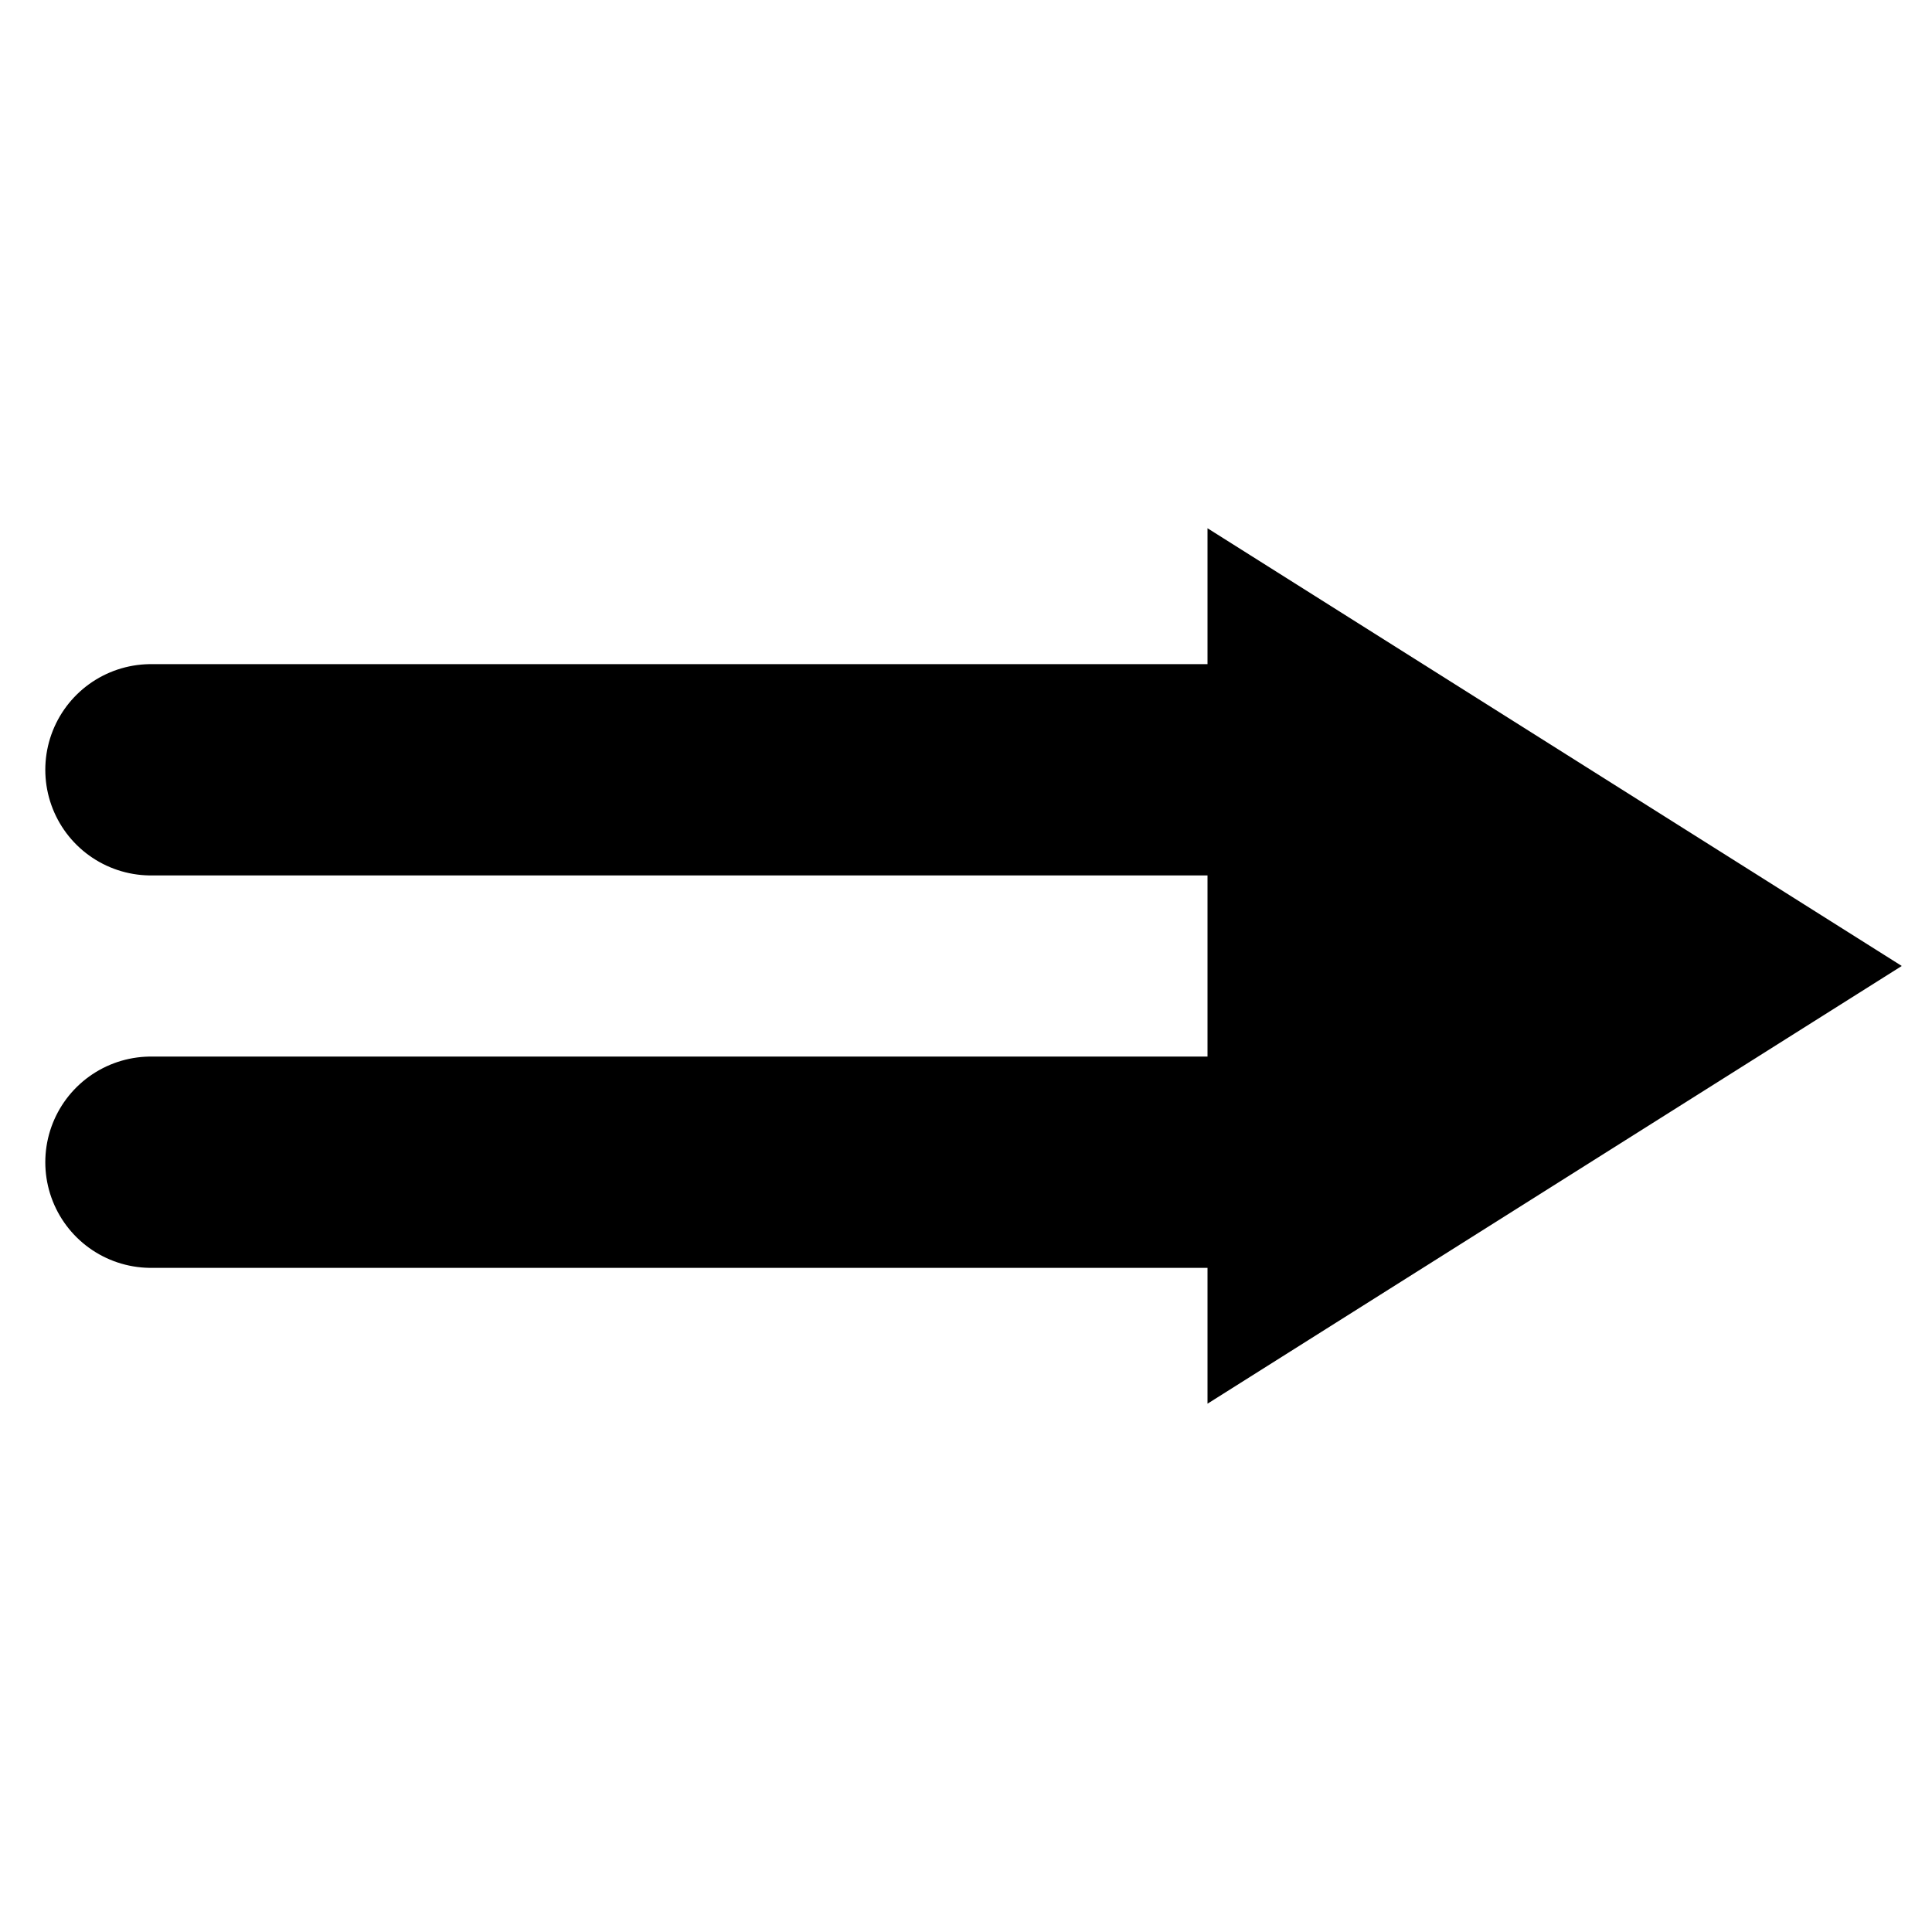 <?xml version="1.0" encoding="UTF-8" standalone="no"?>
<svg
   width="128"
   height="128"
   viewBox="0 0 33.867 33.867"
   version="1.1"
   id="svg8"
   inkscape:version="1.2.2 (b0a8486541, 2022-12-01)"
   sodipodi:docname="shot.svg"
   xmlns:inkscape="http://www.inkscape.org/namespaces/inkscape"
   xmlns:sodipodi="http://sodipodi.sourceforge.net/DTD/sodipodi-0.dtd"
   xmlns="http://www.w3.org/2000/svg"
   xmlns:svg="http://www.w3.org/2000/svg"
   xmlns:rdf="http://www.w3.org/1999/02/22-rdf-syntax-ns#"
   xmlns:cc="http://creativecommons.org/ns#"
   xmlns:dc="http://purl.org/dc/elements/1.1/">
  <defs
     id="defs2" />
  <sodipodi:namedview
     id="base"
     pagecolor="#ffffff"
     bordercolor="#666666"
     borderopacity="1.0"
     inkscape:pageopacity="0.0"
     inkscape:pageshadow="2"
     inkscape:zoom="1.3127306"
     inkscape:cx="63.60787"
     inkscape:cy="16.75896"
     inkscape:document-units="px"
     inkscape:current-layer="layer1"
     inkscape:document-rotation="0"
     showgrid="false"
     units="px"
     showguides="false"
     inkscape:window-width="1920"
     inkscape:window-height="1011"
     inkscape:window-x="0"
     inkscape:window-y="0"
     inkscape:window-maximized="1"
     inkscape:showpageshadow="2"
     inkscape:pagecheckerboard="0"
     inkscape:deskcolor="#d1d1d1" />
  <g
     inkscape:label="Capa 1"
     inkscape:groupmode="layer"
     id="layer1">
    <g
       id="g844" />
    <g
       id="g2782">
      <path
         style="fill:none;stroke:#000000;stroke-width:3.704;stroke-linecap:round;stroke-linejoin:round;stroke-dasharray:none"
         d="M 2.646,13.494 H 22.49"
         id="path2212"
         sodipodi:nodetypes="cc" />
      <path
         style="fill:none;stroke:#000000;stroke-width:3.704;stroke-linecap:round;stroke-linejoin:round;stroke-dasharray:none"
         d="M 2.646,20.373 H 22.49"
         id="path2212-3"
         sodipodi:nodetypes="cc" />
      <path
         style="fill:#000000;fill-opacity:1;stroke:none;stroke-width:7.938;stroke-linecap:round;stroke-linejoin:miter;stroke-dasharray:none"
         d="M 33.337,16.933 21.167,9.26 V 24.606 Z"
         id="path2694"
         sodipodi:nodetypes="cccc" />
    </g>
  </g>
</svg>
